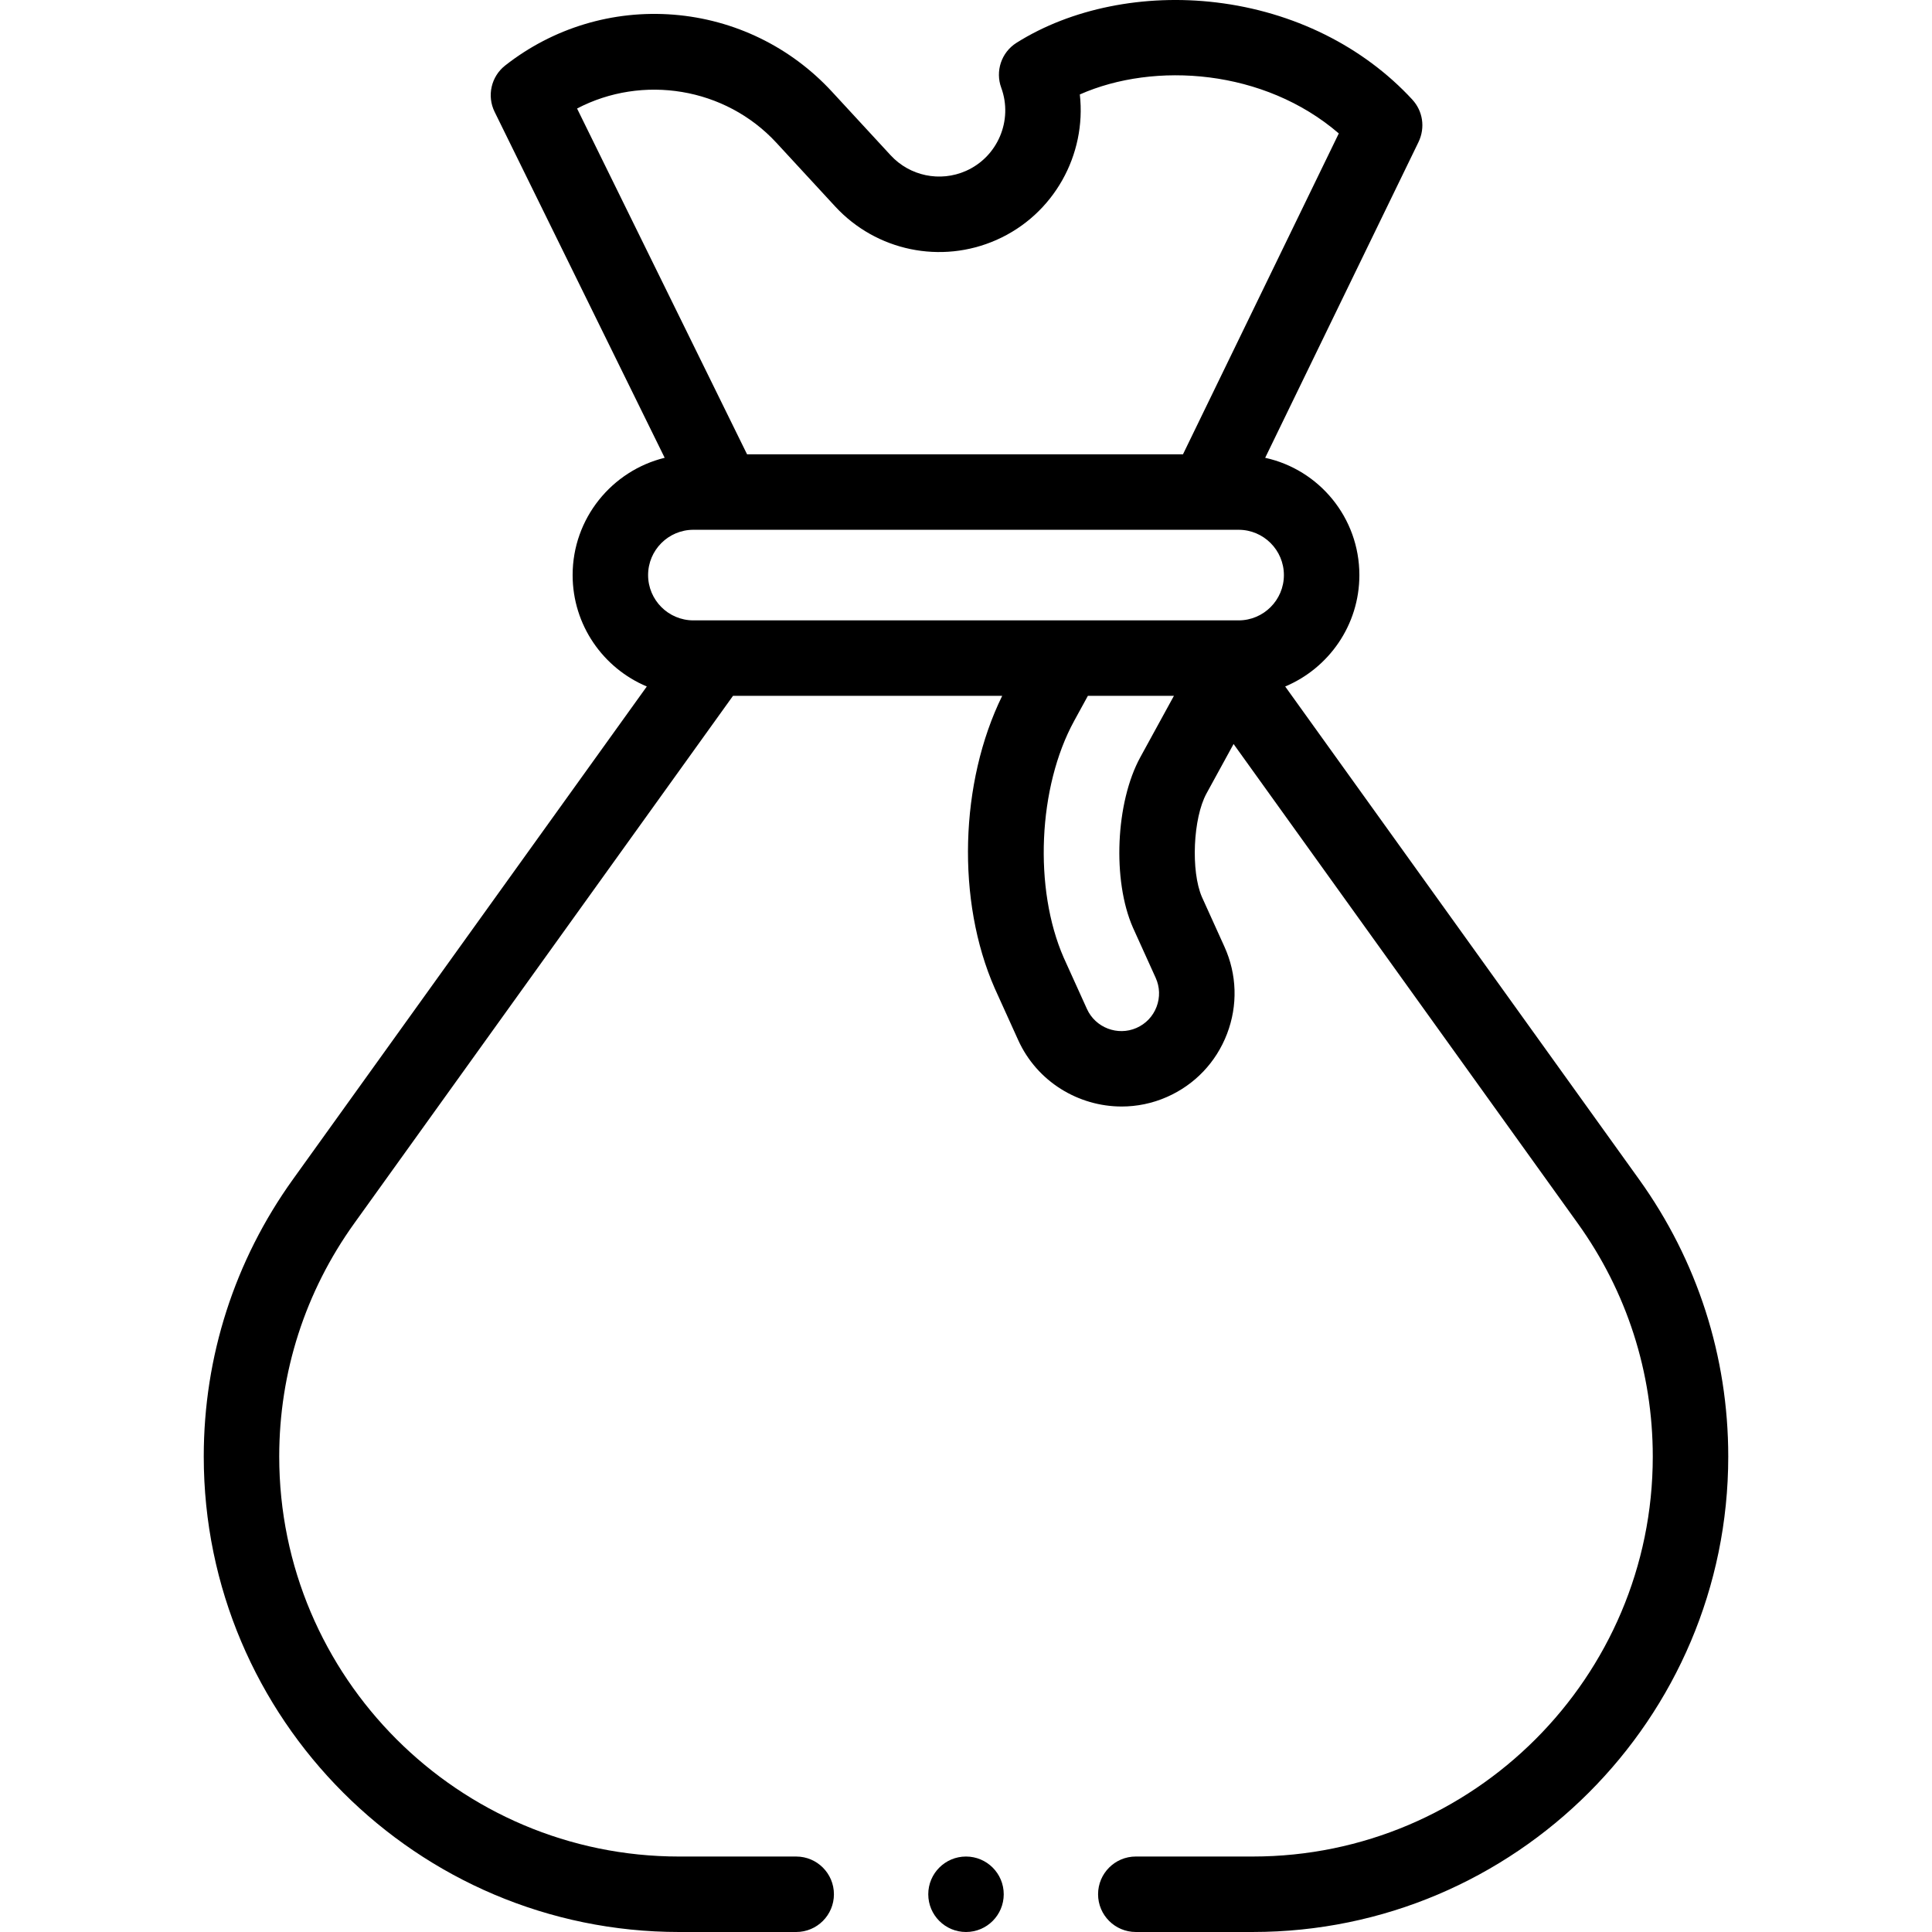 <svg id="Capa_1" enable-background="new 0 0 511.996 511.996" height="512" viewBox="0 0 511.996 511.996" width="512" xmlns="http://www.w3.org/2000/svg"><g><g><path d="m434.35 312.516-93.764-130.59c11.536-4.842 19.659-16.252 19.659-29.525 0-15.207-10.664-27.961-24.964-31.077l40.609-83.626c1.909-3.932 1.117-8.331-1.589-11.267l.003-.007c-13.07-14.165-31.527-23.319-51.971-25.775-19.186-2.306-38.477 1.591-52.936 10.686-4.07 2.561-5.66 7.571-4.062 11.91 3.172 8.641-.938 18.326-9.356 22.048-6.852 3.031-14.87 1.366-19.95-4.14l-15.56-16.864c-10.951-11.868-25.847-19.114-41.945-20.401-16.094-1.283-31.956 3.499-44.654 13.475-3.714 2.918-4.88 8.037-2.796 12.275l45.071 91.679c-13.984 3.425-24.394 16.058-24.394 31.083 0 13.274 8.123 24.684 19.659 29.525l-93.765 130.59c-15.471 21.547-23.649 46.958-23.649 73.485 0 69.474 56.521 125.995 125.995 125.995h31.006c5.523 0 10-4.477 10-10s-4.477-10-10-10h-31.006c-58.446 0-105.995-47.549-105.995-105.995 0-22.316 6.879-43.693 19.895-61.82l100.36-139.776h71.338c-11.259 22.967-12.166 54.308-1.984 77.489.016.035.031.071.047.105l6.178 13.636c4.997 11.028 15.979 17.601 27.423 17.6 4.011 0 8.081-.808 11.966-2.515 7.396-3.249 13.061-9.193 15.951-16.737 2.889-7.544 2.645-15.751-.69-23.11l-5.959-13.153c-2.976-6.841-2.356-20.928 1.214-27.451l7.173-13.102 91.196 127.012c13.016 18.127 19.895 39.504 19.895 61.82 0 58.446-47.549 105.995-105.995 105.995h-31.006c-5.523 0-10 4.477-10 10s4.477 10 10 10h31.006c69.474 0 125.995-56.521 125.995-125.995 0-26.524-8.178-51.934-23.649-73.482zm-228.58-274.663 15.56 16.864c10.883 11.794 28.058 15.36 42.737 8.869 15.249-6.744 23.896-22.62 22.095-38.554 19.826-8.771 48.854-6.707 68.631 10.326l-41.295 85.039h-115.52l-45.052-91.64c17.286-9.048 39.218-5.671 52.844 9.096zm-22.014 102.543h144.484c6.619 0 12.004 5.385 12.004 12.004 0 6.62-5.385 12.005-12.004 12.005h-.263c-.003 0-.005 0-.007 0h-144.214c-6.619 0-12.004-5.385-12.004-12.005 0-6.619 5.385-12.004 12.004-12.004zm116.473 105.413c.016.035.031.071.047.105l5.987 13.215c1.111 2.453 1.193 5.188.23 7.703s-2.851 4.496-5.316 5.579c-4.989 2.191-10.879-.063-13.128-5.028l-6.153-13.582c-8.006-18.28-6.824-45.24 2.754-62.738l3.645-6.658h22.801l-8.903 16.262c-6.554 11.973-7.453 32.645-1.964 45.142z"/><circle cx="255.998" cy="501.996" r="10"/></g></g></svg>